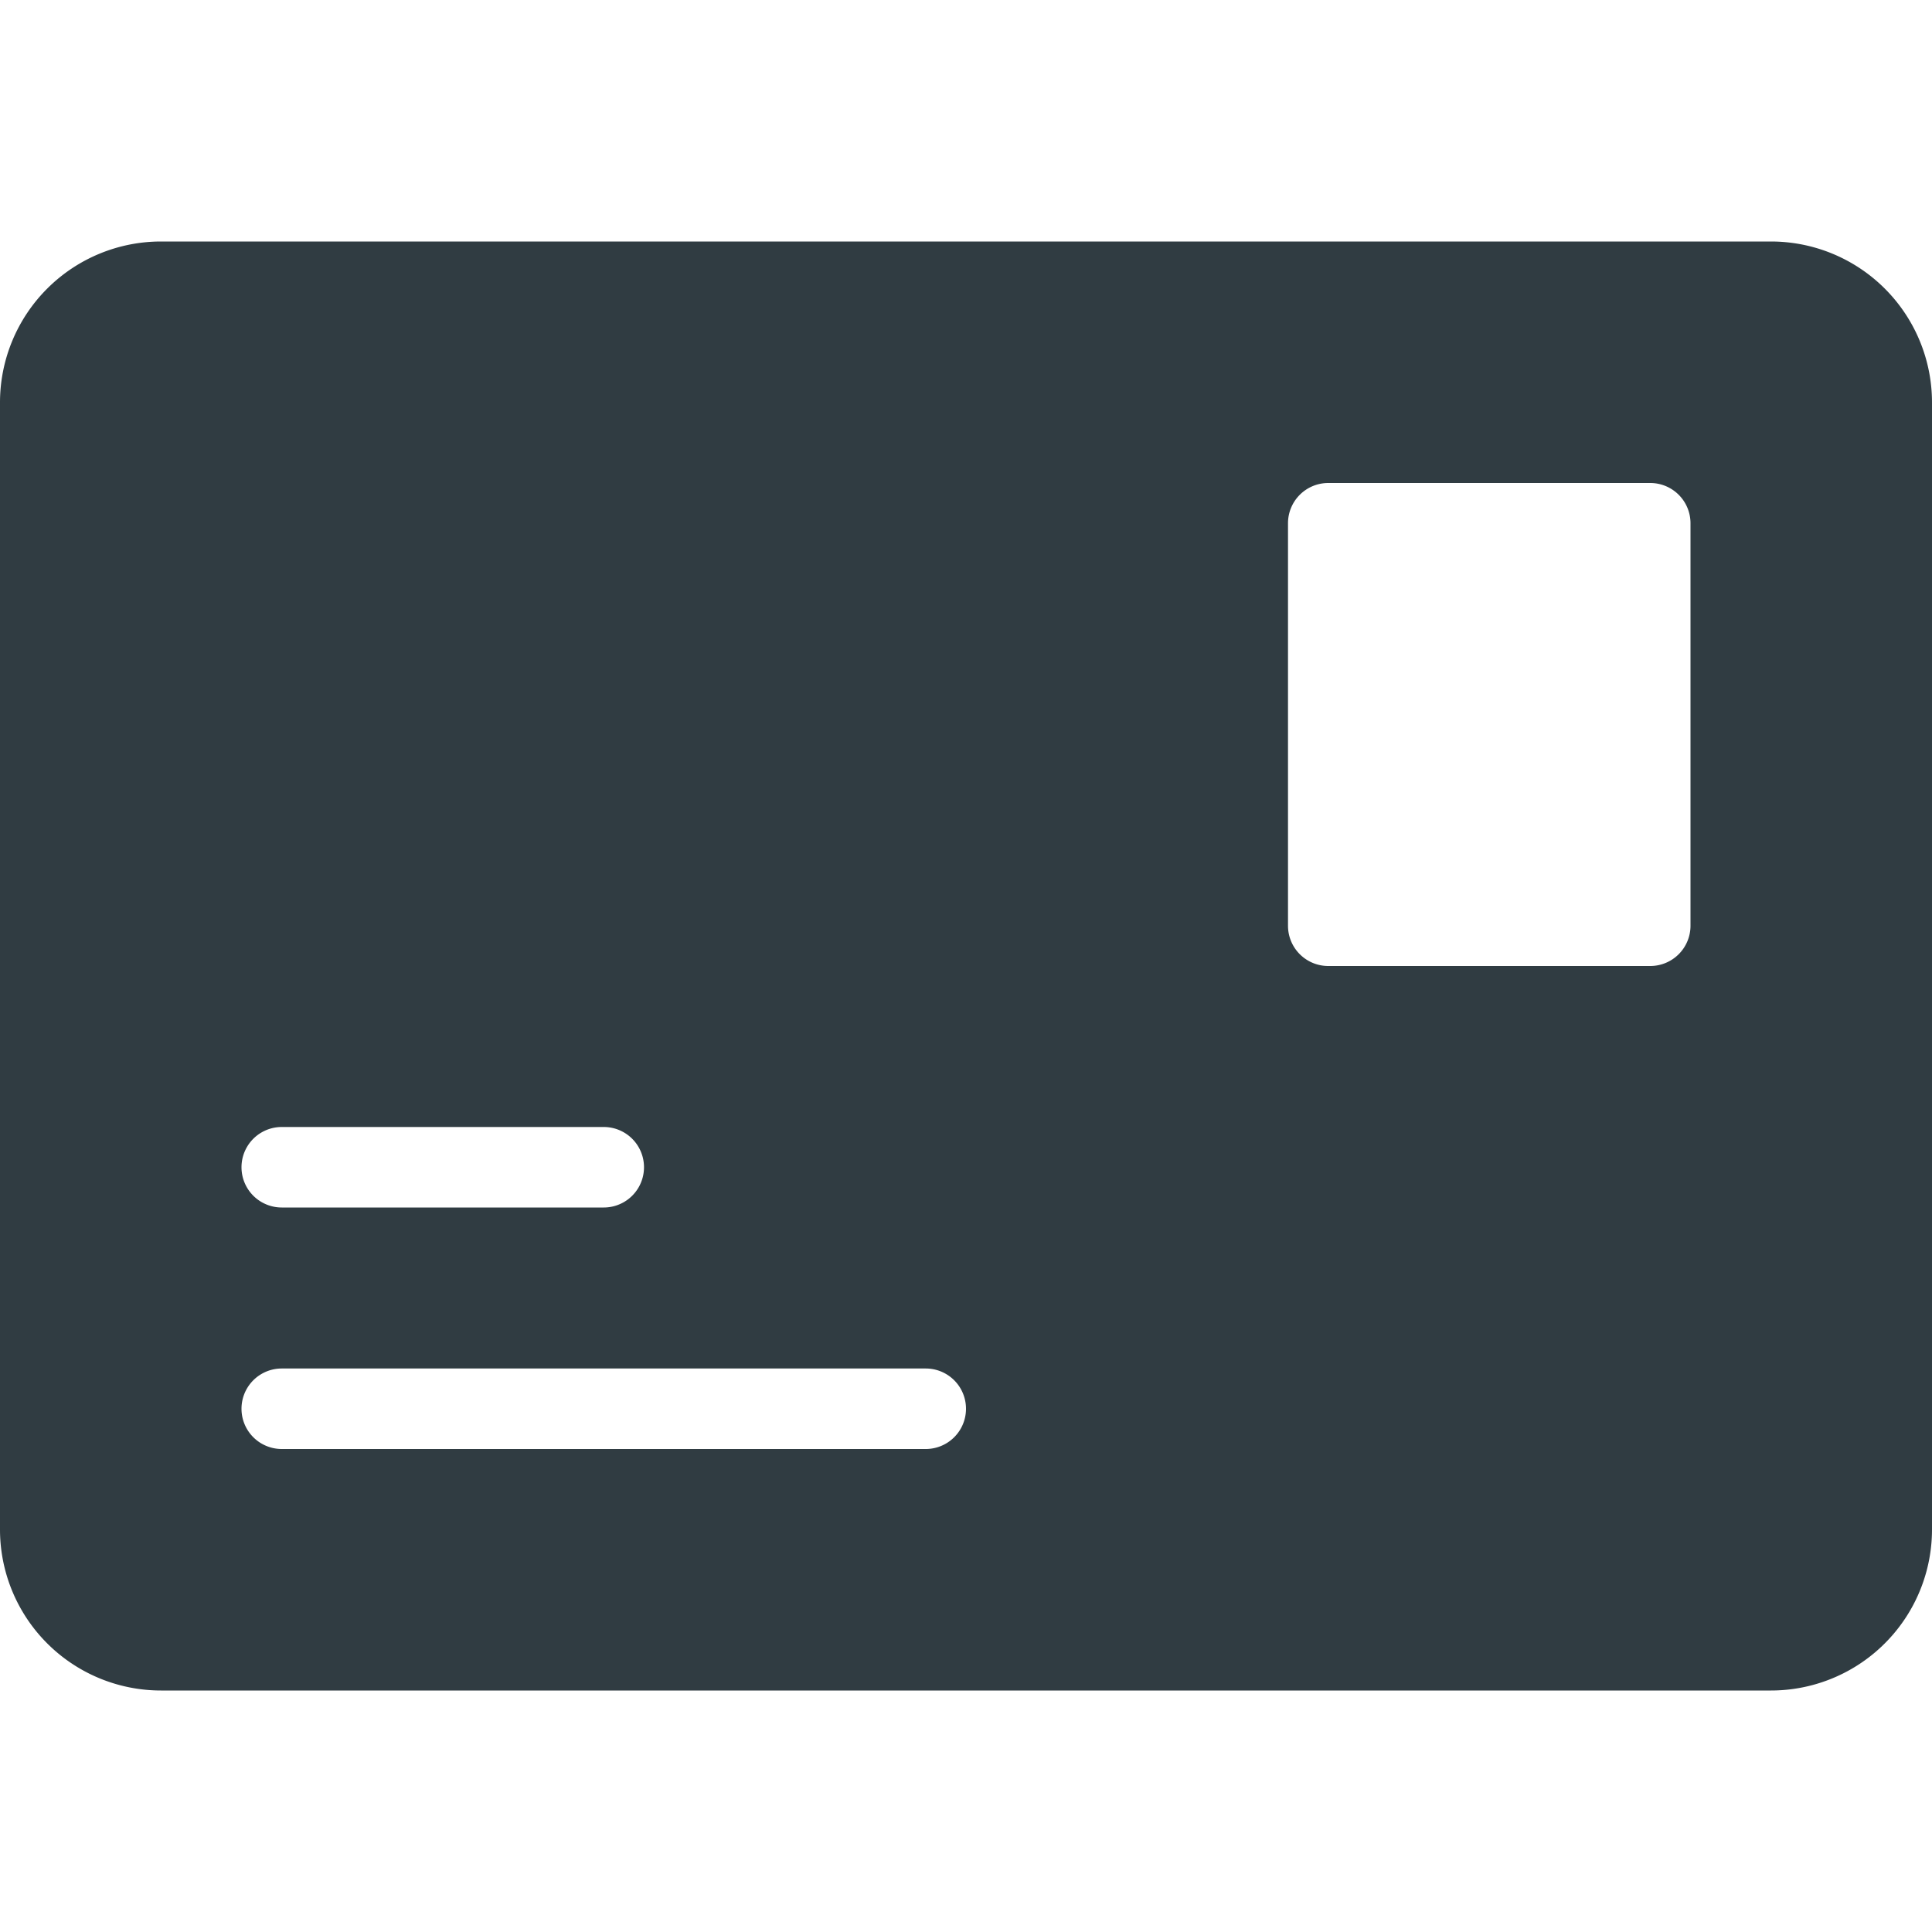 <svg xmlns="http://www.w3.org/2000/svg" viewBox="0 0 24 24">
  <title>Mail 1</title>
  <g id="Mail_1" data-name="Mail 1">
    <path d="M22,3H2A2,2,0,0,0,0,5V19a2,2,0,0,0,2,2H22a2,2,0,0,0,2-2V5A2,2,0,0,0,22,3ZM3.5,14h4a.5.5,0,1,1,0,1h-4a.5.5,0,0,1,0-1Zm8,4h-8a.5.5,0,1,1,0-1h8a.5.5,0,0,1,0,1ZM21,11.5a.5.5,0,0,1-.5.5h-4a.5.5,0,0,1-.5-.5v-5a.5.5,0,0,1,.5-.5h4a.5.5,0,0,1,.5.5Z" style="fill: #303c42"/>
  </g>
</svg>
